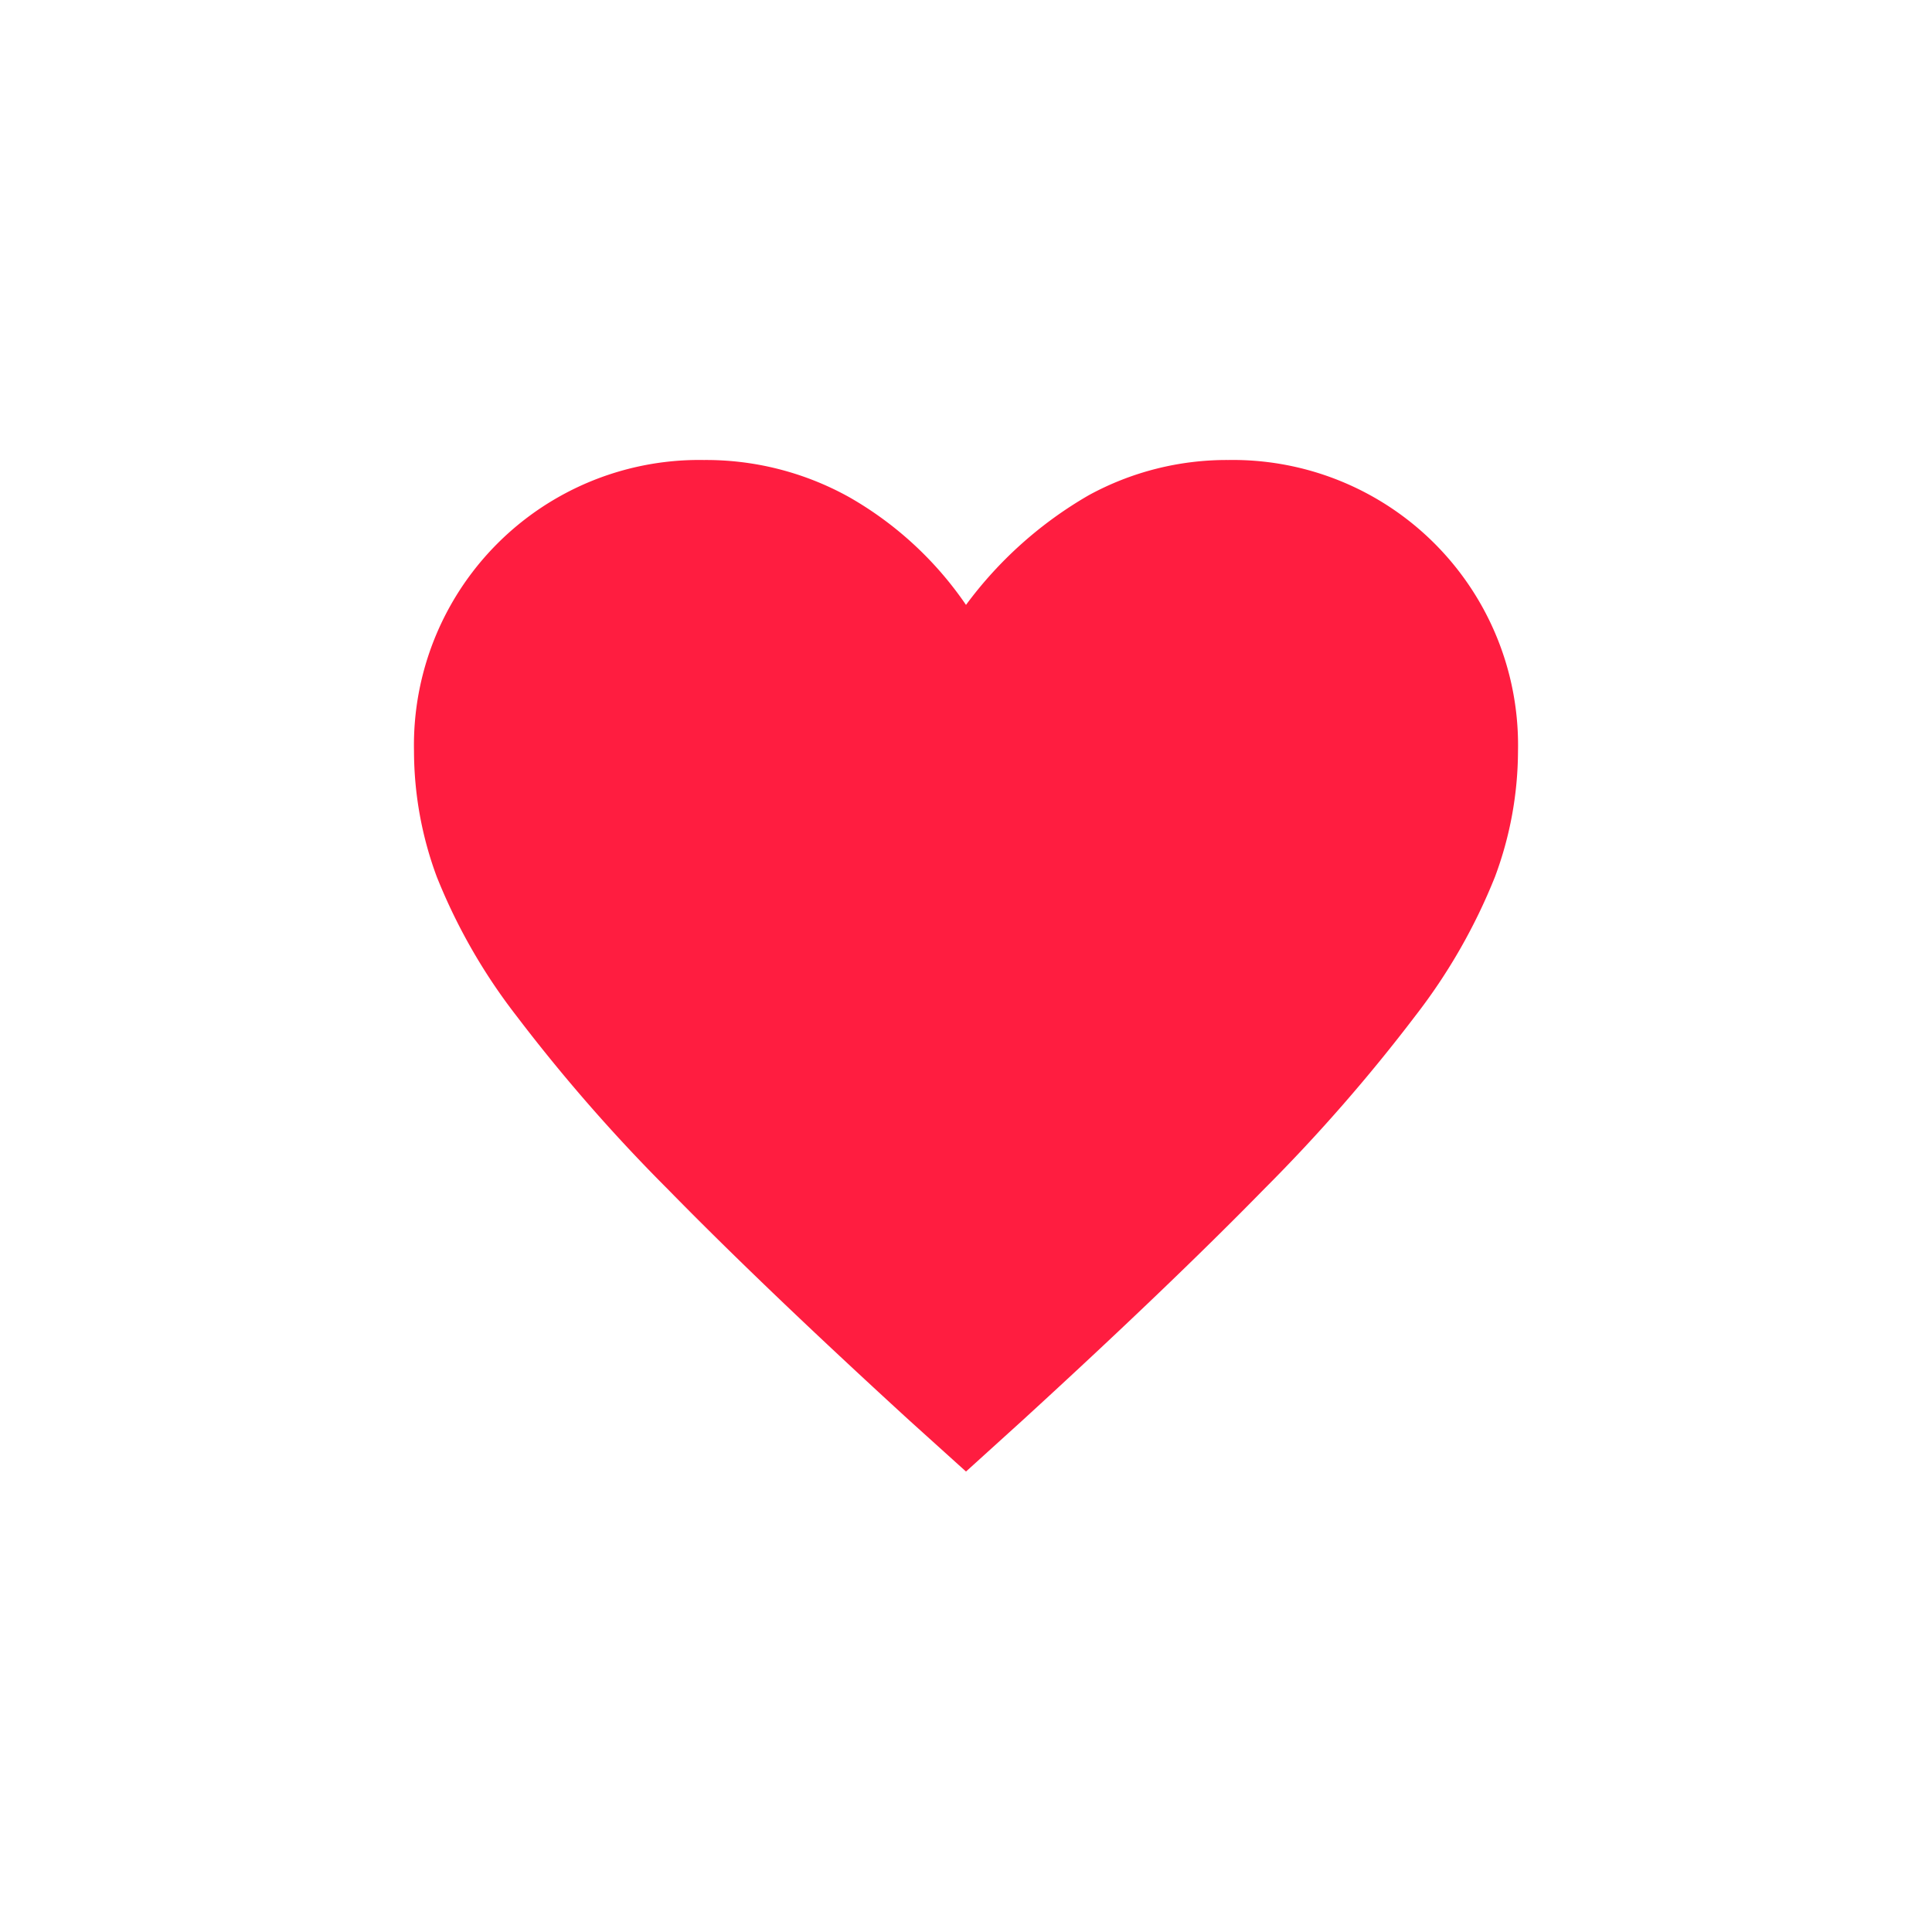 <svg xmlns="http://www.w3.org/2000/svg" width="42" height="42" viewBox="0 0 42 42">
    <g data-name="그룹 297">
        <path data-name="사각형 175" style="fill:none" d="M0 0h42v42H0z"/>
        <path d="m16 27.29-1.23-1.11q-3.18-2.91-5.25-5.025a37.122 37.122 0 0 1-3.3-3.78 12.484 12.484 0 0 1-1.725-3.015A7.877 7.877 0 0 1 4 11.63a6.2 6.2 0 0 1 6.3-6.33 6.4 6.4 0 0 1 3.165.81A7.687 7.687 0 0 1 16 8.45a8.746 8.746 0 0 1 2.67-2.385A6.256 6.256 0 0 1 21.7 5.3a6.2 6.2 0 0 1 6.3 6.33 7.877 7.877 0 0 1-.5 2.73 12.484 12.484 0 0 1-1.725 3.015 37.122 37.122 0 0 1-3.3 3.78q-2.07 2.115-5.25 5.025z" transform="translate(5 4.7)" style="fill:#ff1d40"/>
    </g>
</svg>
